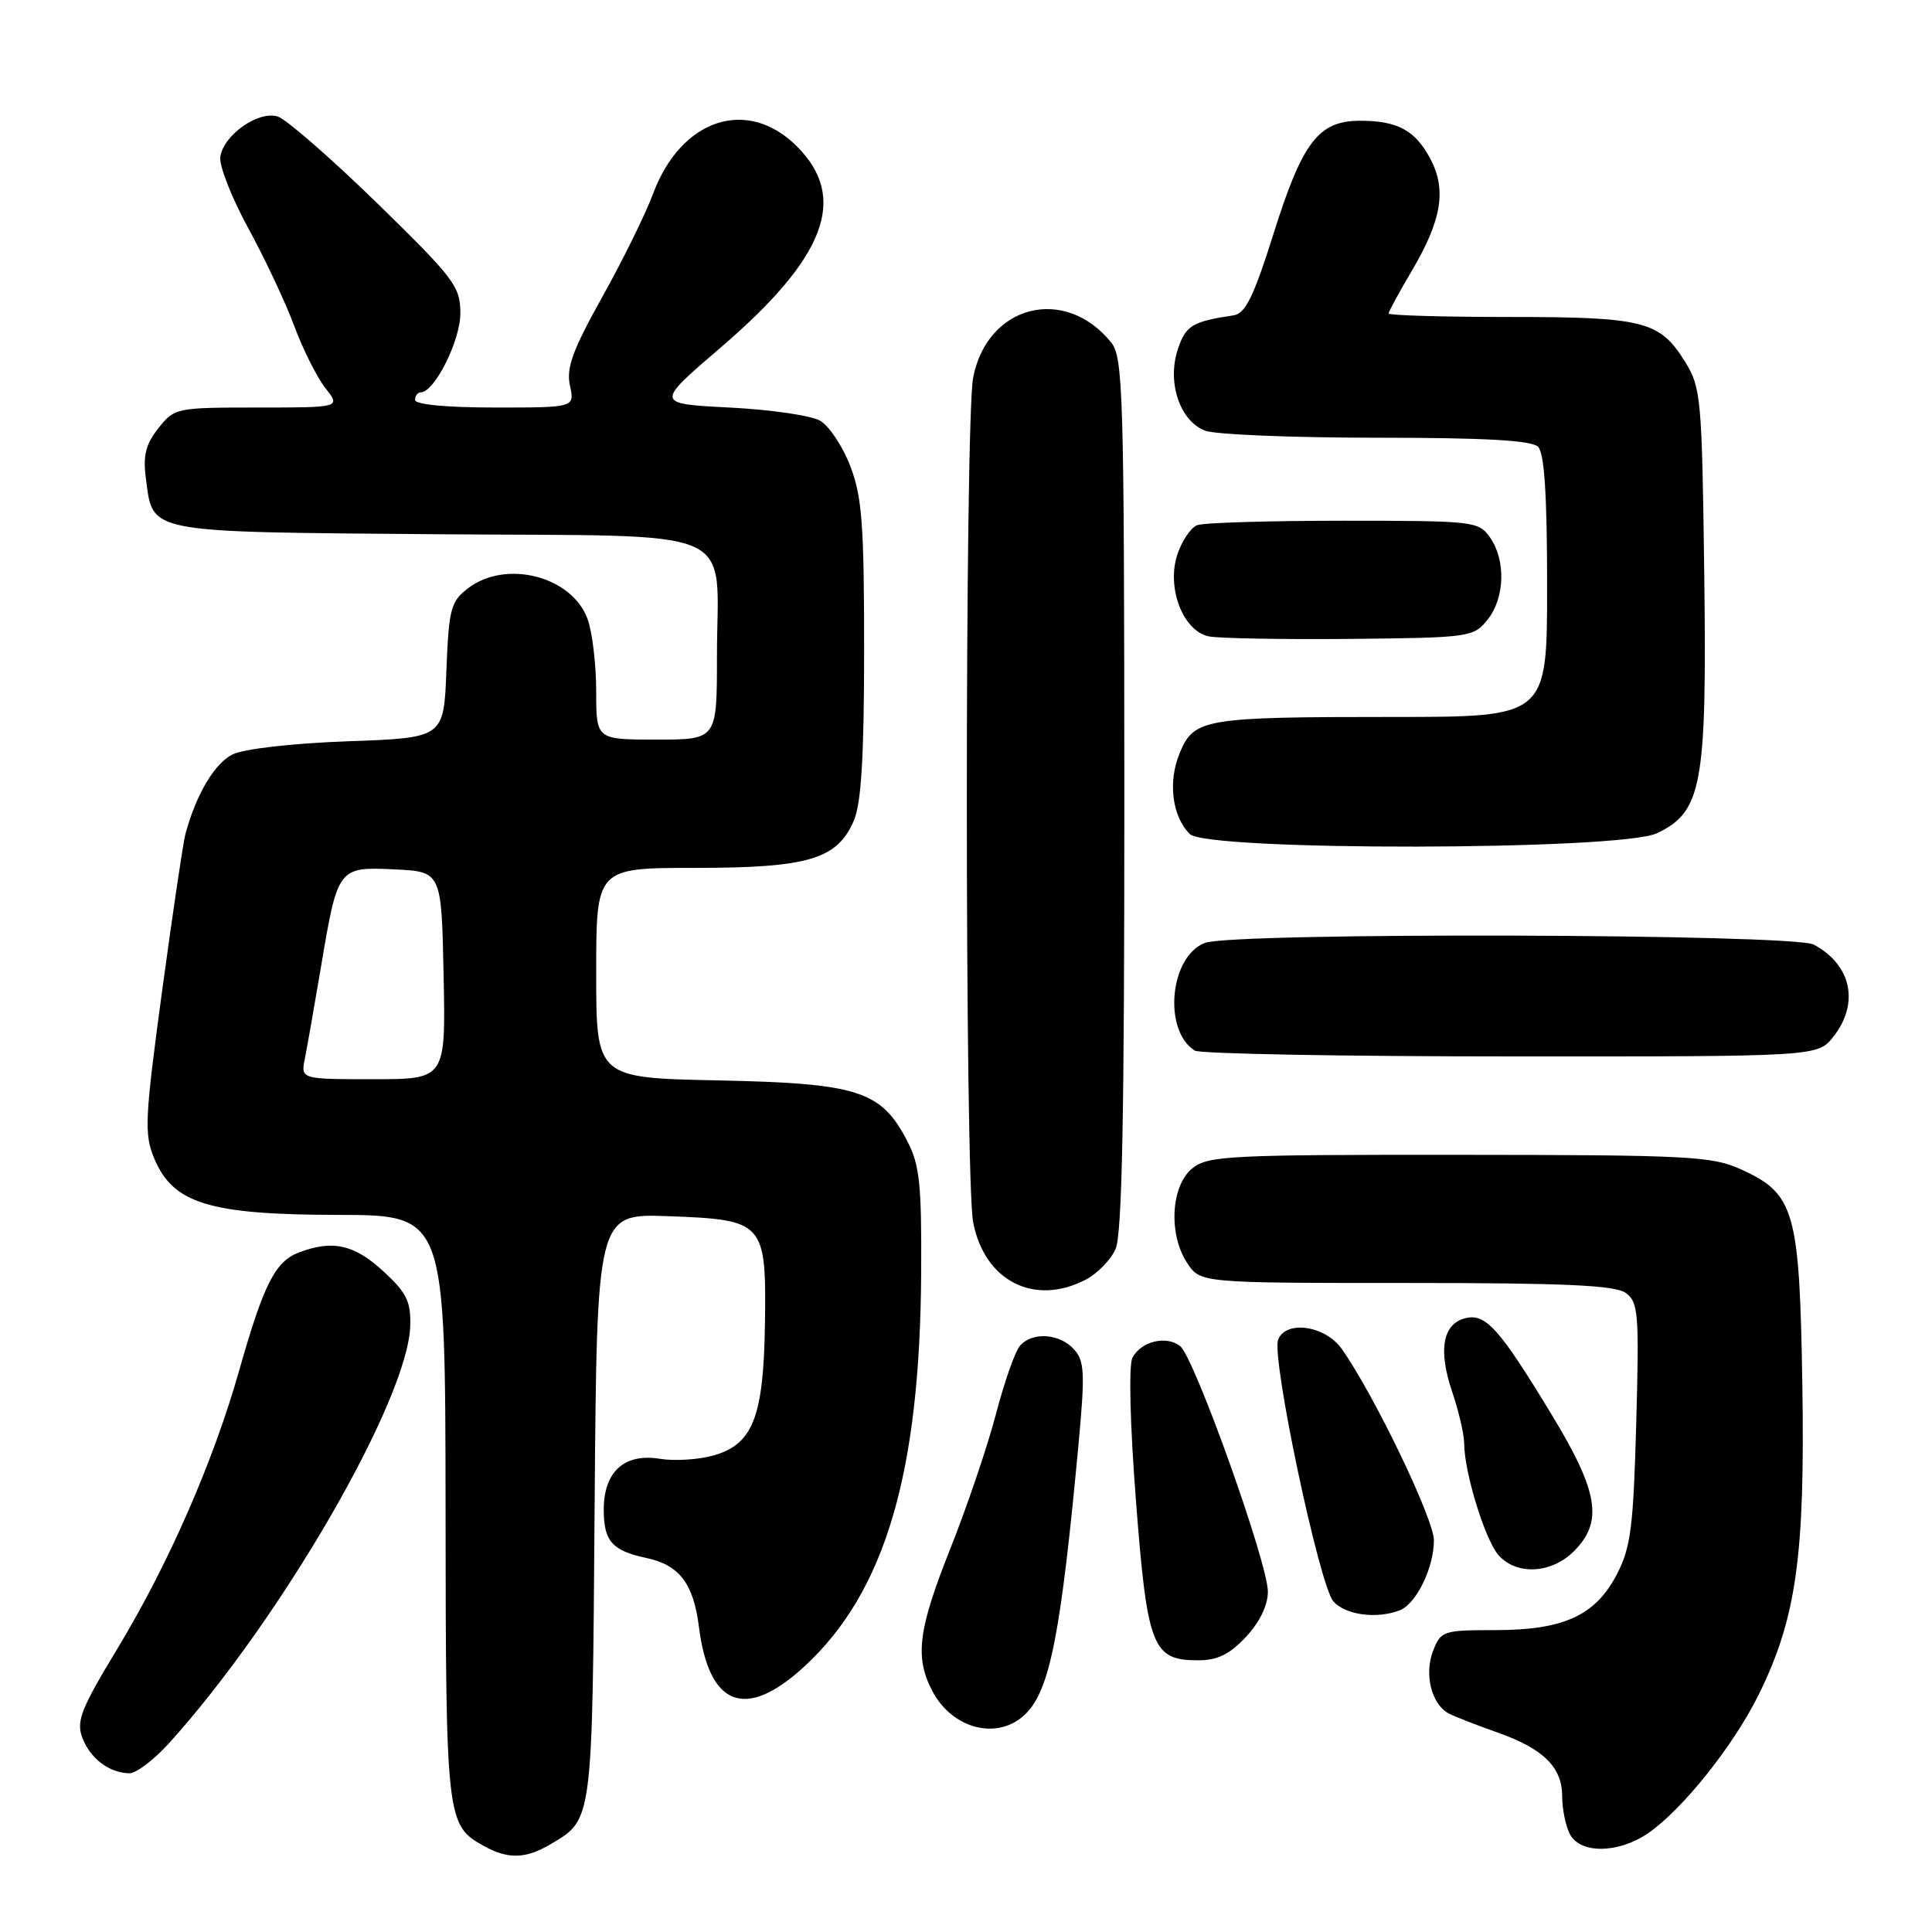 <?xml version="1.0" encoding="UTF-8" standalone="no"?>
<!DOCTYPE svg PUBLIC "-//W3C//DTD SVG 1.1//EN" "http://www.w3.org/Graphics/SVG/1.1/DTD/svg11.dtd" >
<svg xmlns="http://www.w3.org/2000/svg" xmlns:xlink="http://www.w3.org/1999/xlink" version="1.1" viewBox="0 0 256 256">
 <g >
 <path fill="currentColor"
d=" M 72.93 244.38 C 78.56 241.06 78.48 241.67 78.79 199.65 C 79.09 160.81 79.09 160.81 88.51 161.15 C 101.28 161.62 101.54 161.91 101.36 175.38 C 101.18 187.81 99.76 191.42 94.46 192.88 C 92.51 193.42 89.35 193.61 87.44 193.30 C 82.73 192.53 80.00 195.01 80.00 200.03 C 80.00 204.22 81.10 205.47 85.65 206.44 C 90.02 207.37 91.89 209.83 92.61 215.57 C 93.96 226.17 98.81 227.98 106.59 220.81 C 117.26 210.98 121.91 195.29 122.06 168.63 C 122.13 156.94 121.86 154.35 120.22 151.20 C 116.76 144.52 113.72 143.55 95.25 143.16 C 79.00 142.83 79.00 142.83 79.00 128.91 C 79.00 115.00 79.00 115.00 92.10 115.00 C 107.14 115.00 110.98 113.85 113.16 108.68 C 114.13 106.39 114.50 100.07 114.50 86.00 C 114.50 69.47 114.22 65.77 112.66 61.74 C 111.65 59.12 109.85 56.42 108.66 55.74 C 107.47 55.06 102.07 54.27 96.66 54.00 C 86.81 53.50 86.81 53.50 95.46 46.08 C 109.43 34.11 112.42 26.22 105.60 19.40 C 99.02 12.82 90.23 15.73 86.52 25.71 C 85.54 28.35 82.52 34.48 79.81 39.34 C 75.87 46.40 75.01 48.76 75.52 51.09 C 76.16 54.00 76.16 54.00 65.58 54.00 C 59.19 54.00 55.00 53.60 55.00 53.00 C 55.00 52.45 55.34 52.00 55.75 51.99 C 57.57 51.98 61.00 45.14 61.00 41.53 C 61.00 37.95 60.24 36.94 49.93 26.88 C 43.84 20.95 37.93 15.80 36.81 15.44 C 34.25 14.63 29.62 17.87 29.19 20.79 C 29.02 21.93 30.68 26.16 32.87 30.19 C 35.07 34.21 37.82 40.05 38.98 43.17 C 40.13 46.28 42.00 50.00 43.11 51.42 C 45.15 54.00 45.15 54.00 34.15 54.00 C 23.34 54.00 23.11 54.05 20.98 56.75 C 19.30 58.87 18.93 60.38 19.33 63.39 C 20.31 70.72 18.98 70.47 58.07 70.79 C 98.96 71.12 95.00 69.38 95.00 87.07 C 95.00 98.00 95.00 98.00 87.00 98.00 C 79.00 98.00 79.00 98.00 79.00 91.65 C 79.00 88.16 78.50 83.87 77.89 82.12 C 75.89 76.38 67.07 74.07 62.00 77.96 C 59.72 79.72 59.47 80.67 59.15 88.83 C 58.81 97.77 58.81 97.77 46.15 98.22 C 38.88 98.48 32.37 99.22 30.85 99.95 C 28.45 101.11 26.01 105.21 24.57 110.50 C 24.27 111.60 22.89 120.93 21.49 131.23 C 19.18 148.29 19.09 150.28 20.44 153.51 C 22.94 159.48 27.72 160.95 44.75 160.98 C 59.00 161.00 59.00 161.00 59.04 199.75 C 59.07 241.19 59.15 241.85 64.11 244.60 C 67.31 246.38 69.65 246.32 72.93 244.38 Z  M 218.44 242.87 C 223.04 239.66 229.74 231.24 233.06 224.50 C 238.02 214.43 239.18 206.17 238.82 183.50 C 238.45 160.41 237.82 158.18 230.68 154.94 C 226.85 153.20 223.75 153.04 193.36 153.02 C 162.86 153.00 160.04 153.14 157.99 154.81 C 155.15 157.11 154.80 163.51 157.29 167.33 C 159.05 170.00 159.05 170.00 186.33 170.00 C 207.43 170.00 214.03 170.30 215.43 171.33 C 217.09 172.54 217.21 174.05 216.81 188.58 C 216.43 202.36 216.09 205.05 214.24 208.61 C 211.39 214.08 207.20 216.00 198.07 216.00 C 191.23 216.00 190.91 216.11 189.89 218.75 C 188.68 221.87 189.70 225.88 192.00 227.06 C 192.82 227.48 195.70 228.60 198.38 229.55 C 204.53 231.71 207.00 234.16 207.00 238.07 C 207.00 239.75 207.47 242.00 208.04 243.07 C 209.44 245.69 214.53 245.59 218.44 242.87 Z  M 22.42 230.96 C 37.27 214.52 54.09 185.41 54.36 175.66 C 54.45 172.44 53.87 171.27 50.75 168.41 C 46.91 164.89 44.06 164.27 39.61 165.96 C 36.46 167.16 34.94 170.15 31.69 181.61 C 28.24 193.76 22.33 207.25 15.53 218.50 C 10.71 226.46 10.08 228.07 10.92 230.28 C 11.96 233.02 14.48 234.92 17.13 234.97 C 18.03 234.99 20.41 233.18 22.42 230.96 Z  M 135.94 227.06 C 139.14 223.86 140.59 216.39 142.94 191.03 C 143.78 181.91 143.70 180.32 142.30 178.78 C 140.38 176.66 136.70 176.45 135.11 178.37 C 134.48 179.13 133.06 183.19 131.96 187.41 C 130.85 191.63 128.16 199.57 125.98 205.06 C 121.67 215.88 121.19 219.53 123.50 224.00 C 126.18 229.18 132.31 230.69 135.94 227.06 Z  M 165.10 216.89 C 166.91 214.96 168.00 212.71 168.00 210.91 C 168.00 207.11 158.25 179.82 156.37 178.36 C 154.53 176.92 151.22 177.73 150.06 179.89 C 149.54 180.86 149.73 188.64 150.52 198.86 C 152.02 218.28 152.69 220.00 158.75 220.00 C 161.32 220.00 162.94 219.21 165.10 216.89 Z  M 185.46 213.38 C 187.66 212.53 190.00 207.75 190.00 204.10 C 190.00 201.28 182.11 184.88 177.80 178.75 C 175.61 175.64 170.37 174.88 169.36 177.52 C 168.44 179.89 174.84 210.17 176.69 212.21 C 178.31 214.00 182.41 214.55 185.46 213.38 Z  M 208.55 205.55 C 212.46 201.63 211.82 197.69 205.60 187.44 C 198.64 175.97 196.84 173.97 194.12 174.68 C 191.16 175.45 190.55 178.92 192.42 184.42 C 193.29 186.98 194.01 190.07 194.01 191.28 C 194.03 195.15 196.81 204.13 198.59 206.10 C 201.00 208.77 205.58 208.51 208.55 205.55 Z  M 143.85 169.57 C 145.37 168.79 147.15 166.97 147.81 165.53 C 148.69 163.59 148.99 147.85 148.98 105.20 C 148.96 52.04 148.82 47.33 147.23 45.37 C 141.08 37.78 130.81 40.40 128.95 50.03 C 127.83 55.86 127.83 156.14 128.95 161.97 C 130.45 169.74 137.04 173.10 143.85 169.57 Z  M 242.93 137.37 C 246.42 132.93 245.33 127.83 240.32 125.16 C 237.60 123.72 163.42 123.51 159.66 124.94 C 155.00 126.71 154.07 136.52 158.31 139.21 C 158.97 139.63 177.80 139.98 200.18 139.98 C 240.85 140.00 240.85 140.00 242.93 137.37 Z  M 219.55 110.41 C 225.54 107.57 226.18 104.03 225.82 75.93 C 225.52 52.70 225.39 51.32 223.27 47.92 C 219.93 42.54 217.81 42.00 199.95 42.00 C 191.18 42.00 184.00 41.79 184.00 41.54 C 184.00 41.29 185.39 38.72 187.10 35.84 C 191.00 29.21 191.68 25.22 189.60 21.18 C 187.59 17.30 185.24 16.00 180.24 16.00 C 174.71 16.00 172.58 18.77 168.72 31.06 C 166.13 39.28 165.02 41.55 163.47 41.78 C 157.96 42.61 157.11 43.13 156.06 46.31 C 154.62 50.68 156.34 55.80 159.69 57.07 C 161.03 57.58 171.24 58.00 182.37 58.00 C 196.77 58.00 202.95 58.35 203.80 59.20 C 204.64 60.04 205.00 65.58 205.00 77.70 C 205.00 95.00 205.00 95.00 184.62 95.00 C 159.53 95.00 158.22 95.22 156.33 99.75 C 154.73 103.57 155.30 108.15 157.65 110.51 C 159.94 112.80 214.71 112.71 219.55 110.41 Z  M 197.09 82.14 C 199.40 79.28 199.56 74.25 197.44 71.22 C 195.93 69.07 195.35 69.00 178.03 69.00 C 168.20 69.00 159.47 69.26 158.63 69.59 C 157.79 69.91 156.60 71.67 156.00 73.50 C 154.55 77.88 156.76 83.62 160.17 84.32 C 161.45 84.59 169.85 84.74 178.84 84.66 C 194.72 84.50 195.23 84.43 197.09 82.14 Z  M 40.40 140.25 C 40.70 138.74 41.66 133.26 42.54 128.07 C 44.75 114.91 44.80 114.84 52.31 115.20 C 58.50 115.50 58.50 115.50 58.78 129.25 C 59.06 143.00 59.06 143.00 49.45 143.00 C 39.84 143.00 39.84 143.00 40.40 140.25 Z "/>
</g>
</svg>